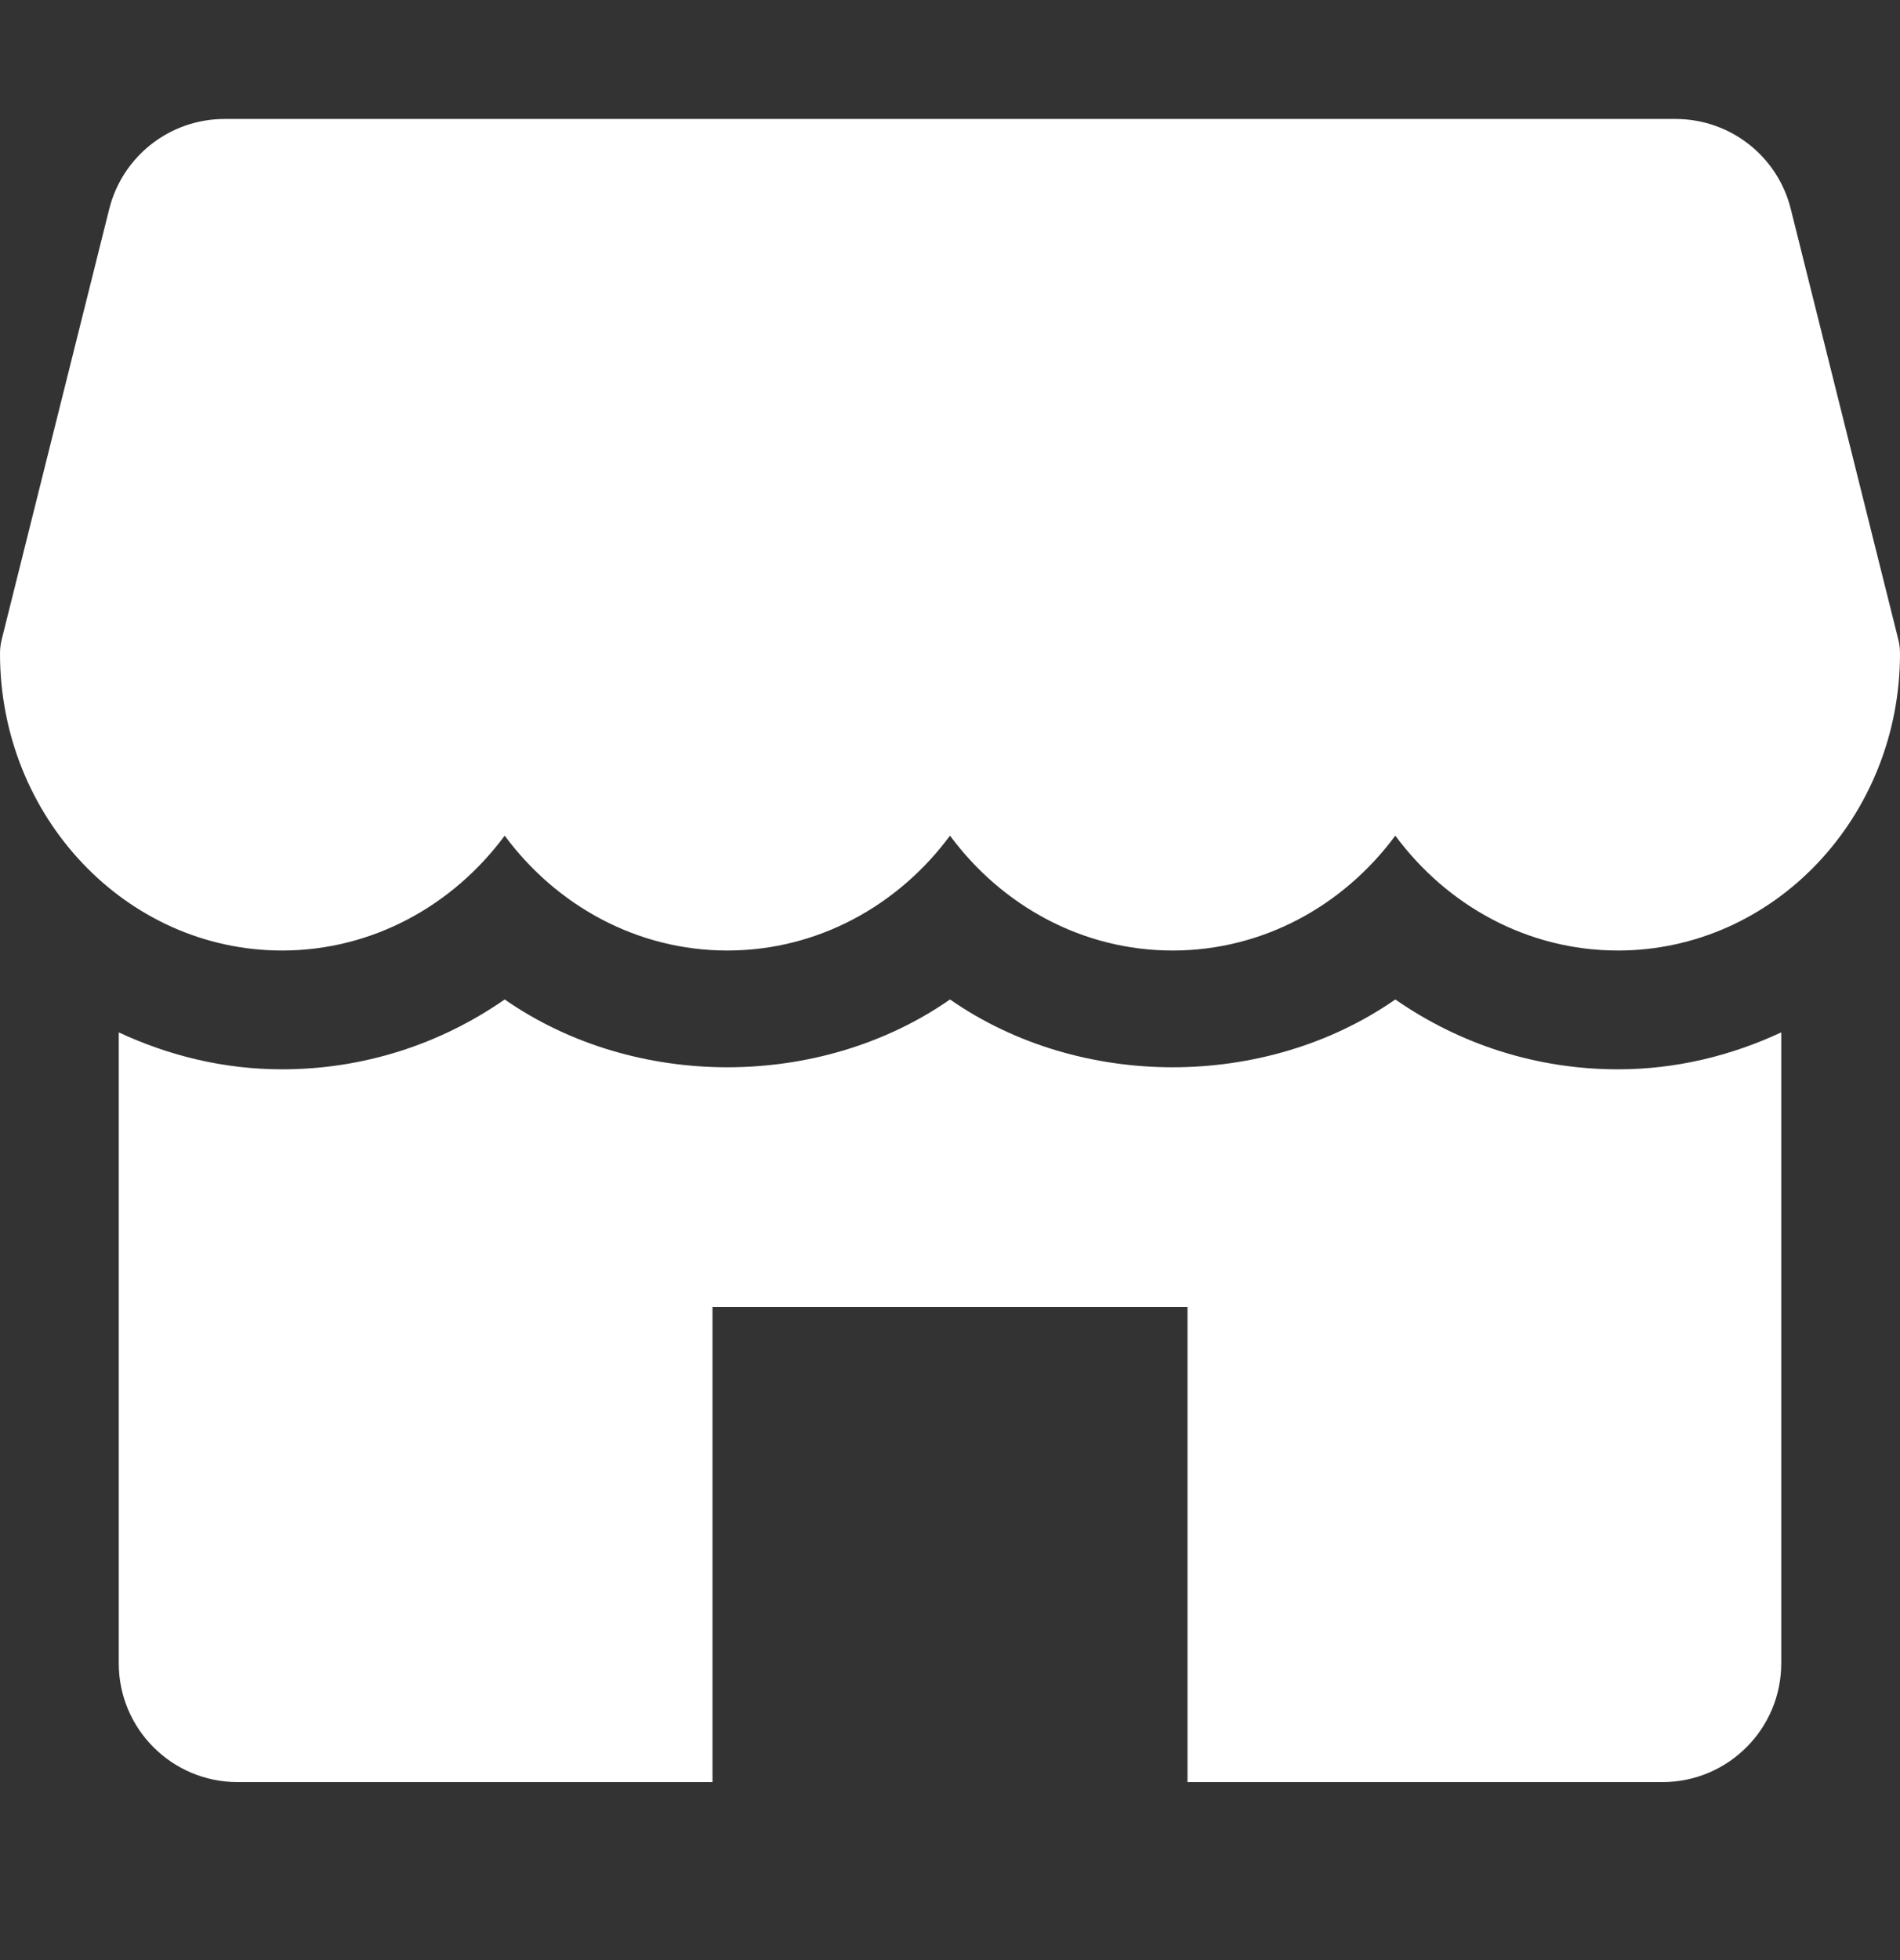 <svg width="32" height="33" viewBox="0 0 32 33" fill="none" xmlns="http://www.w3.org/2000/svg">
<rect x="0" y="0" width="32" height="33" fill="#333333" stroke="none"/>
<path d="M31.97 10.761L30.16 3.517C29.938 2.627 29.138 2.003 28.22 2.003H3.782C2.864 2.003 2.064 2.627 1.84 3.517L0.03 10.761C0.01 10.839 0 10.921 0 11.003C0 13.759 2.13 16.003 4.75 16.003C6.272 16.003 7.63 15.245 8.5 14.069C9.37 15.245 10.728 16.003 12.25 16.003C13.772 16.003 15.13 15.245 16 14.069C16.87 15.245 18.226 16.003 19.75 16.003C21.274 16.003 22.63 15.245 23.5 14.069C24.37 15.245 25.726 16.003 27.25 16.003C29.87 16.003 32 13.759 32 11.003C32 10.921 31.99 10.839 31.97 10.761Z" fill="white"/>
<path d="M27.25 18.003C25.888 18.003 24.594 17.587 23.5 16.827C21.312 18.349 18.188 18.349 16 16.827C13.812 18.349 10.688 18.349 8.5 16.827C7.406 17.587 6.112 18.003 4.75 18.003C3.768 18.003 2.842 17.773 2 17.381V28.003C2 29.107 2.896 30.003 4 30.003H12V22.003H20V30.003H28C29.104 30.003 30 29.107 30 28.003V17.381C29.158 17.773 28.232 18.003 27.25 18.003Z" fill="white"/>
</svg>
